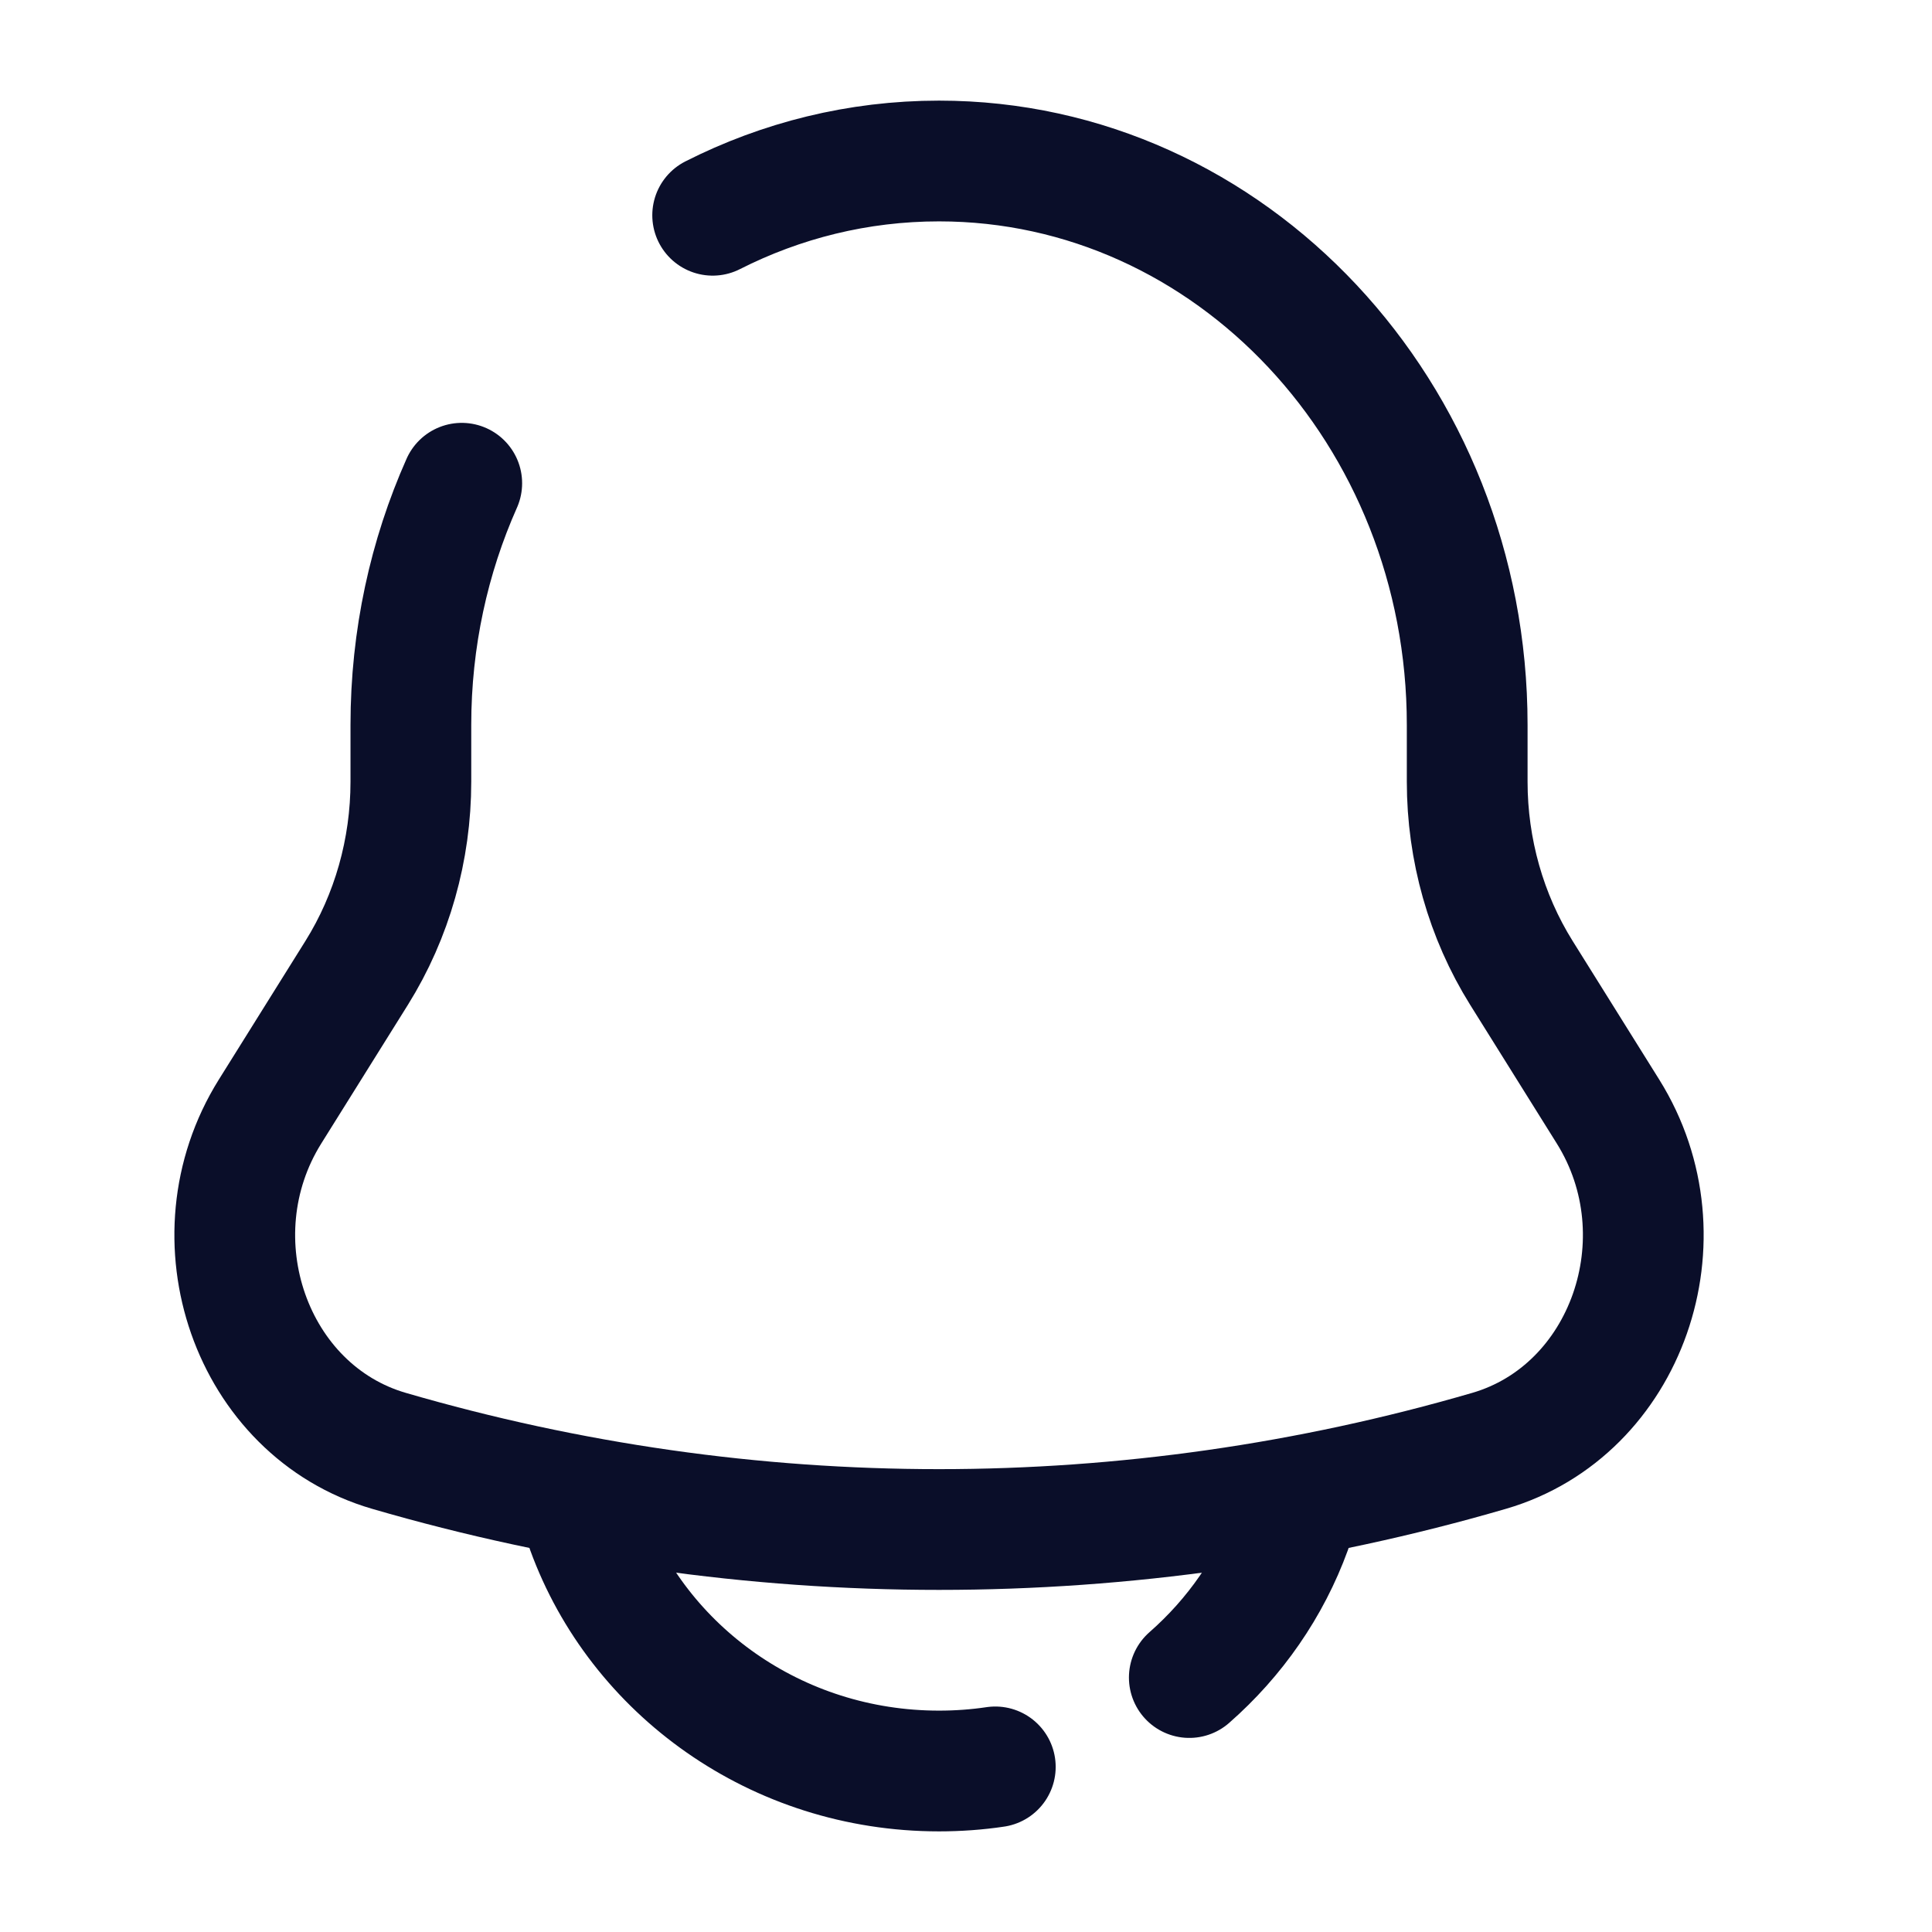 <svg width="24" height="24" viewBox="0 0 24 24" fill="none" xmlns="http://www.w3.org/2000/svg">
<path d="M8.853 2.674C9.705 2.242 10.659 2 11.665 2C15.288 2 18.226 5.136 18.226 9.005V9.71C18.226 10.555 18.46 11.382 18.899 12.085L19.976 13.809C20.959 15.384 20.208 17.525 18.498 18.023C14.024 19.326 9.305 19.326 4.832 18.023C3.121 17.525 2.371 15.384 3.354 13.809L4.431 12.085C4.87 11.382 5.104 10.555 5.104 9.71V9.005C5.104 7.931 5.331 6.913 5.736 6.003" stroke="#0A0E29" stroke-width="1.5" stroke-linecap="round"/>
<path d="M7.291 19C7.927 20.748 9.645 22 11.665 22C11.902 22 12.136 21.983 12.364 21.949M16.039 19C15.78 19.713 15.34 20.343 14.774 20.839" stroke="#0A0E29" stroke-width="1.5" stroke-linecap="round"/>
</svg>
